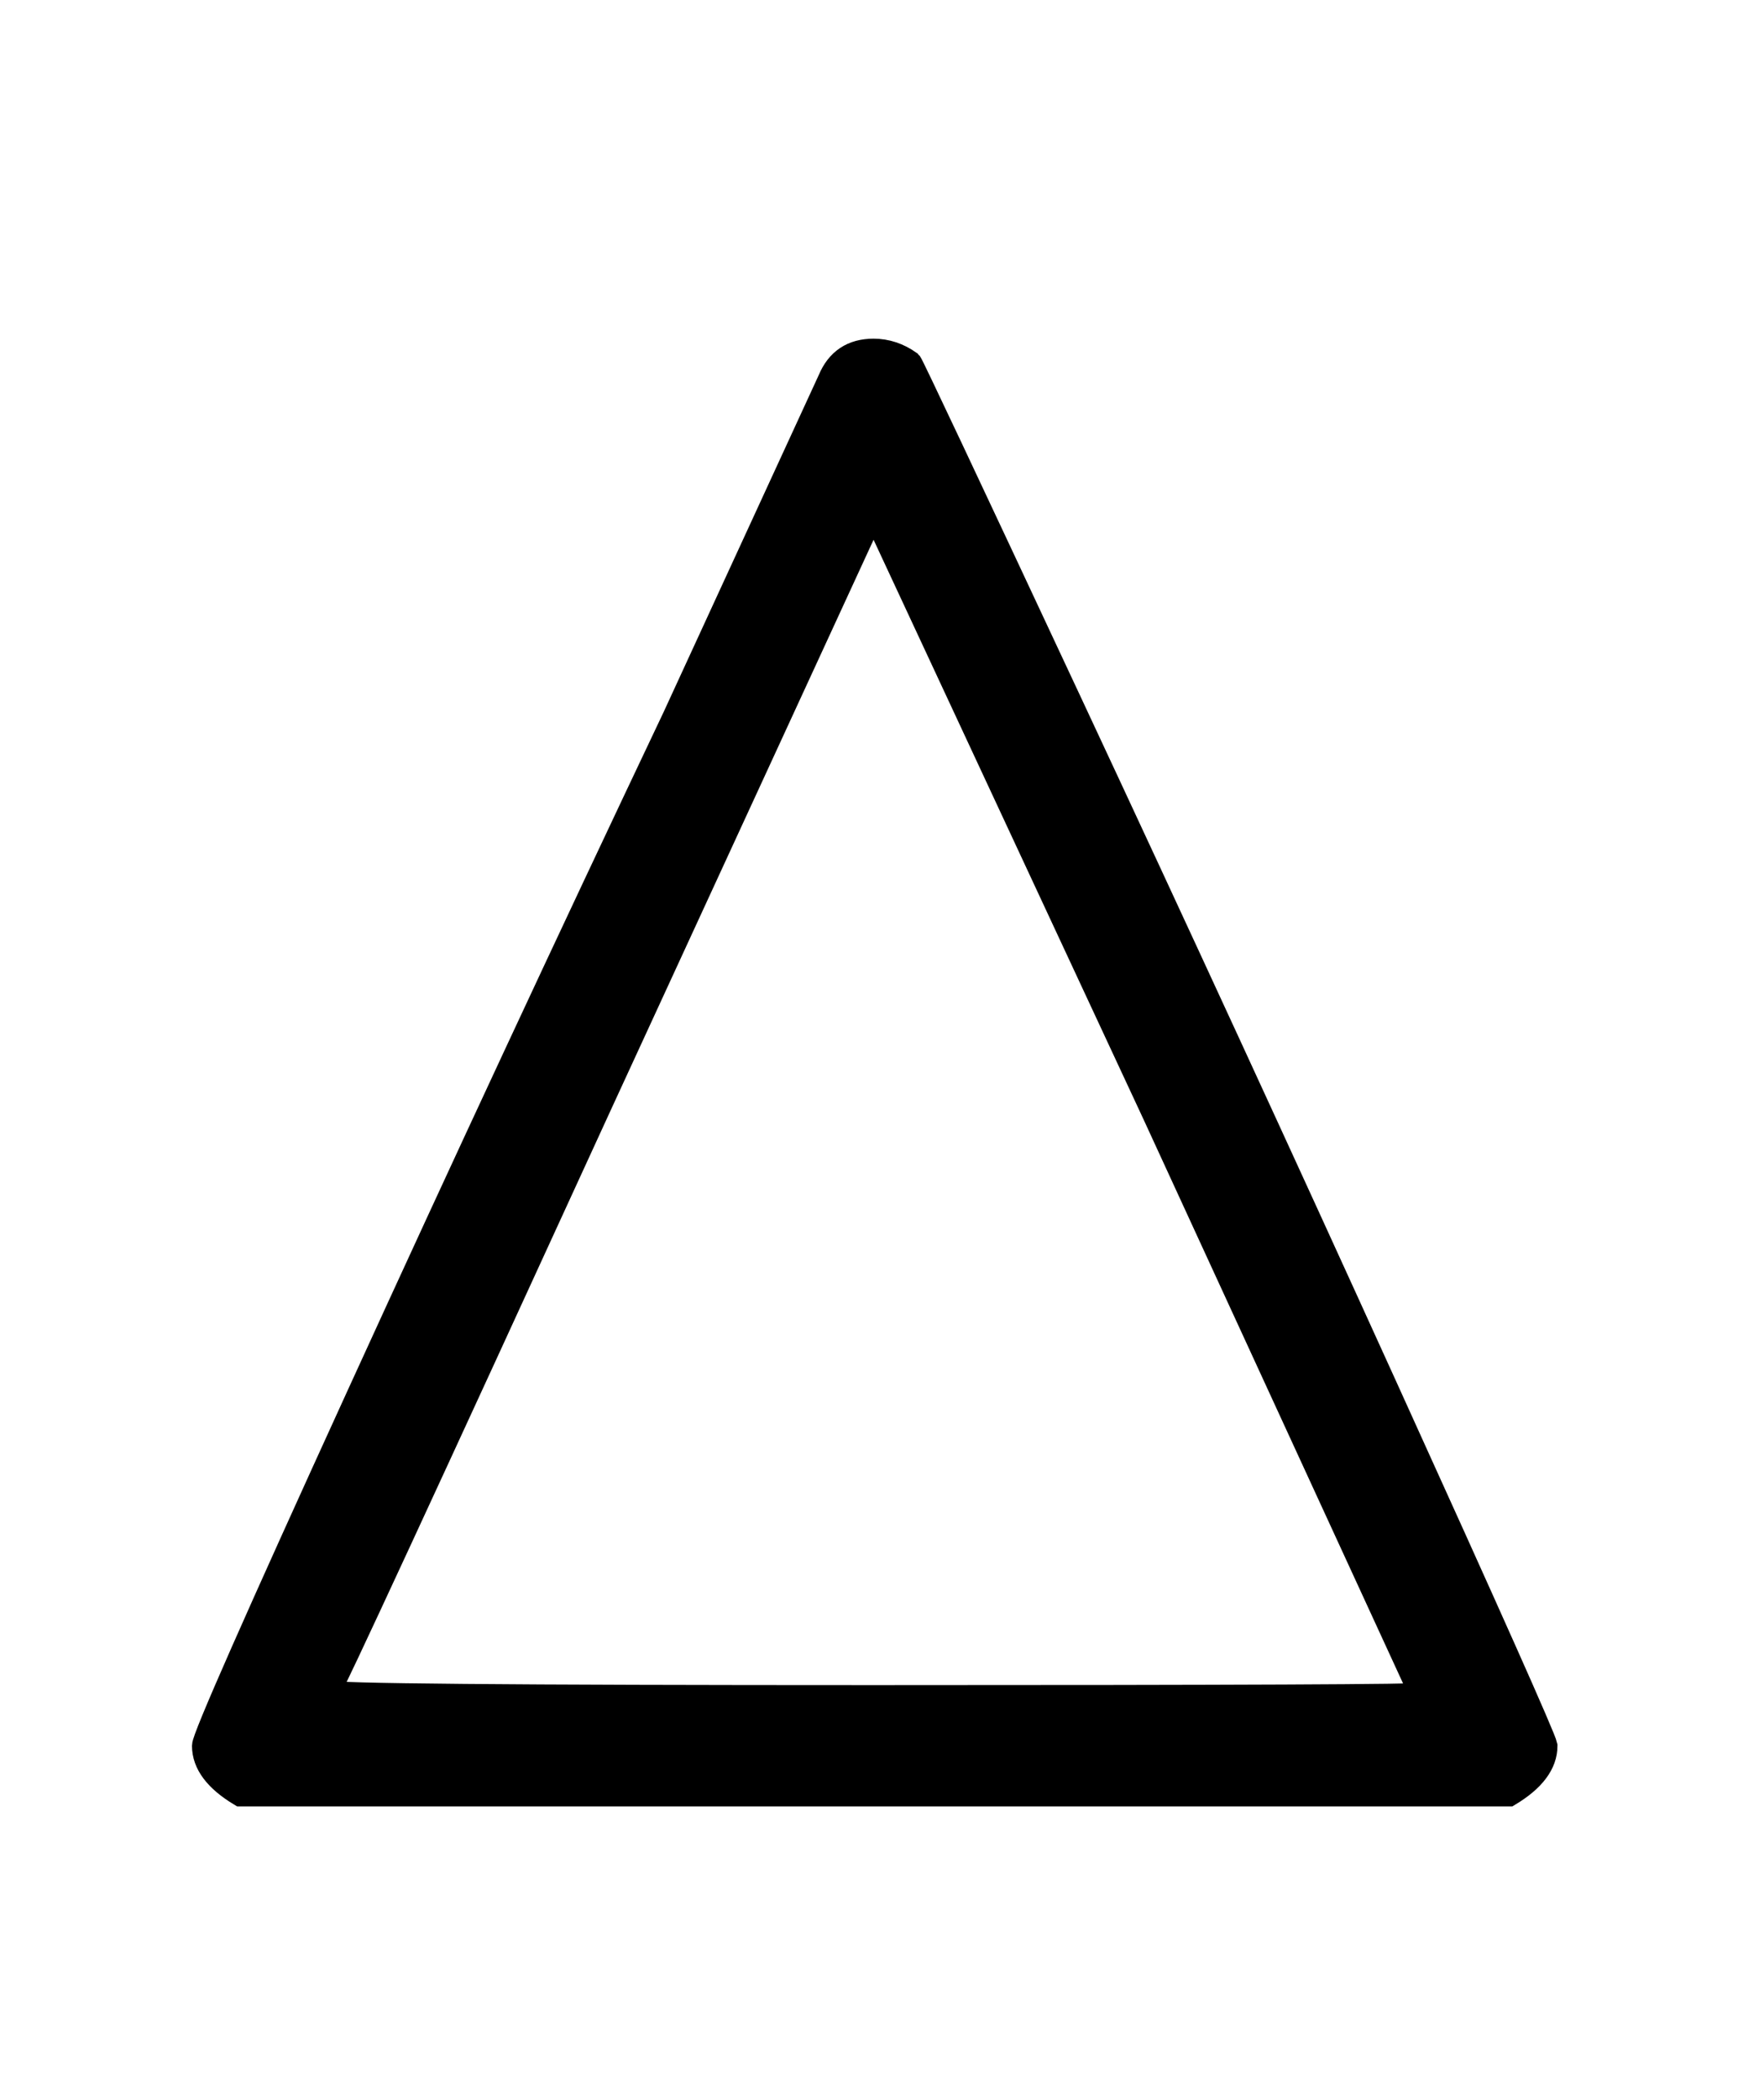 <?xml version="1.0" standalone="no"?>
<svg xmlns:xlink="http://www.w3.org/1999/xlink" style="vertical-align:-.338ex" width="1.689ex" height="2.009ex" viewBox="0 -719.6 727 865.1" xmlns="http://www.w3.org/2000/svg">
    <title id="MathJax-SVG-1-Title">
        Equation
    </title>
    <desc id="MathJax-SVG-1-Desc">
        white up pointing triangle
    </desc>
    <defs>
        <path stroke-width="10" id="E1-MJAMS-25B3" d="M99-20Q84-11 84 0q0 5 64 145t130 279l64 139q5 12 18 12 8 0 15-5 1-1 66-140t130-282T637 0q0-11-15-20H99zm377 280L360 509 248 266Q137 24 135 22q0-2 225-2 226 0 226 1L476 260z"/>
    </defs>
    <g stroke="currentColor" fill="currentColor" stroke-width="0" transform="matrix(1 0 0 -1 0 0)">
        <use xlink:href="#E1-MJAMS-25B3"/>
    </g>
</svg>
